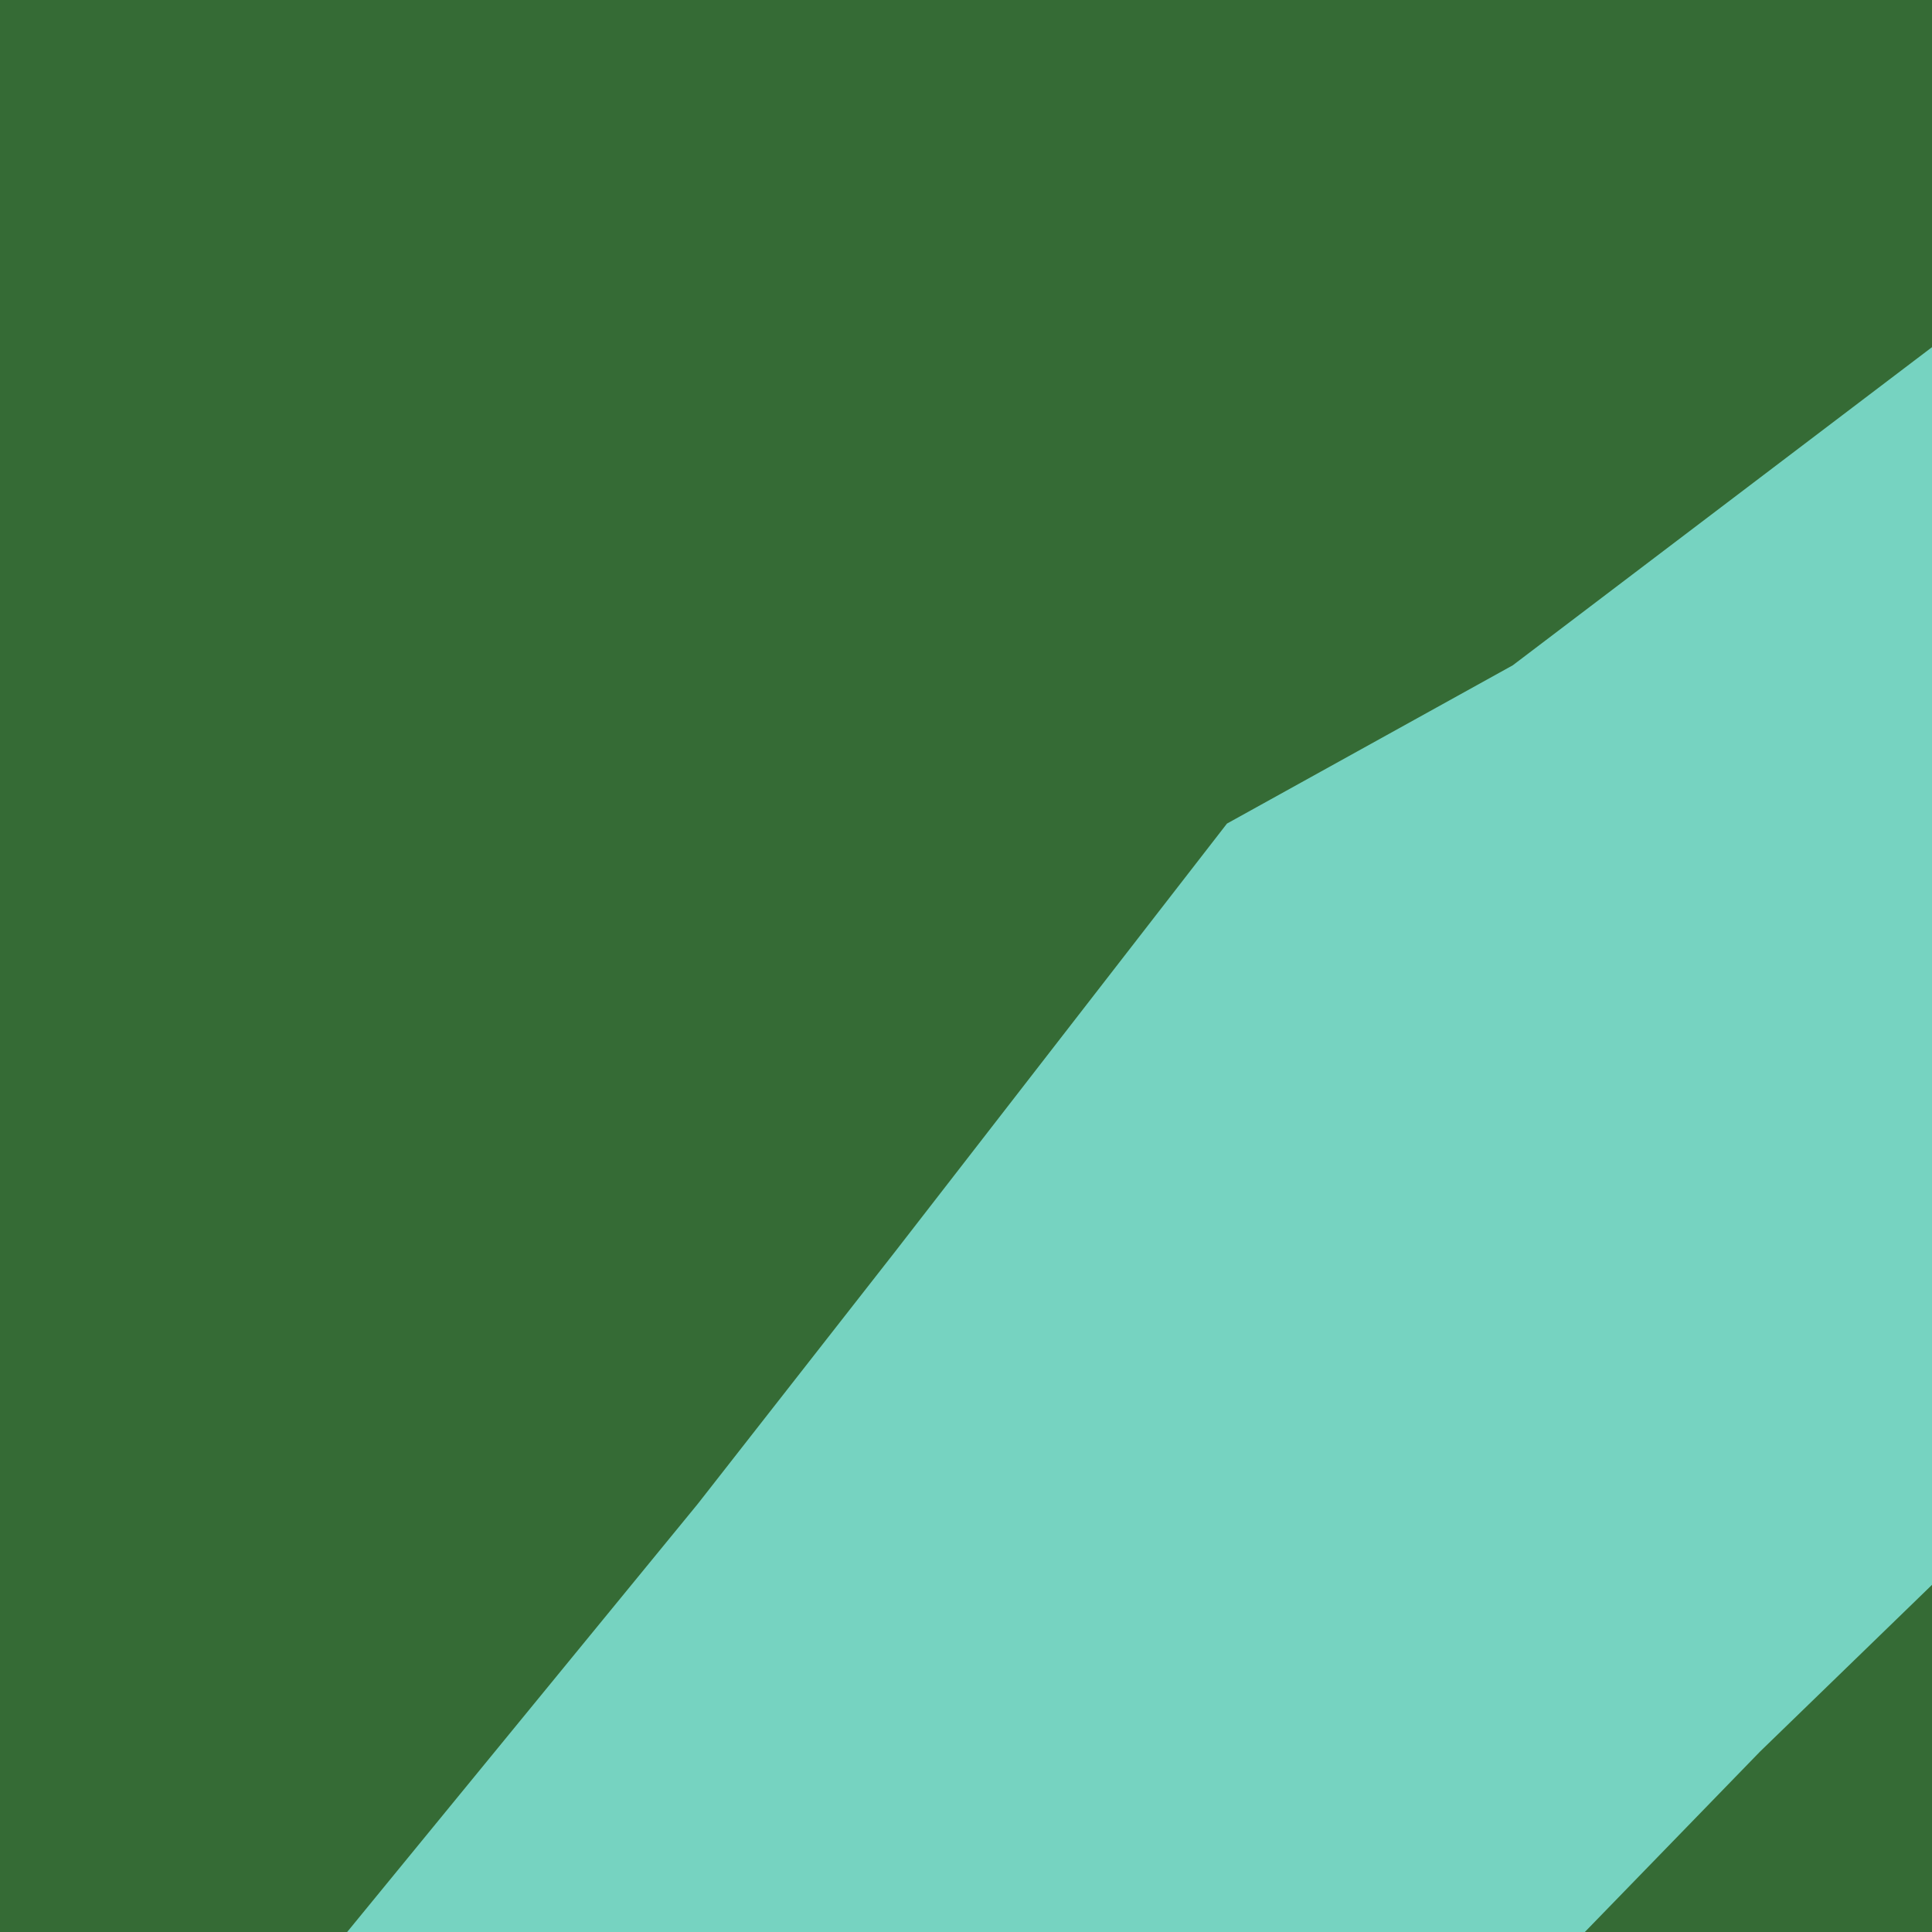 <svg width="128" height="128" version="1.1" viewBox="0 0 128 128" xmlns="http://www.w3.org/2000/svg"><path d="m0 0v128h128v-128z" fill="#76d3c1"/><path d="m0 0v128h23l23.229-28.363 13.029-16.654 22.031-28.418 18.934-10.486 27.777-21.078v-23zm128 105-5.697 5.525-5.697 5.523-5.803 5.977-5.803 5.975h23v-14z" fill="#356b35"/></svg>
